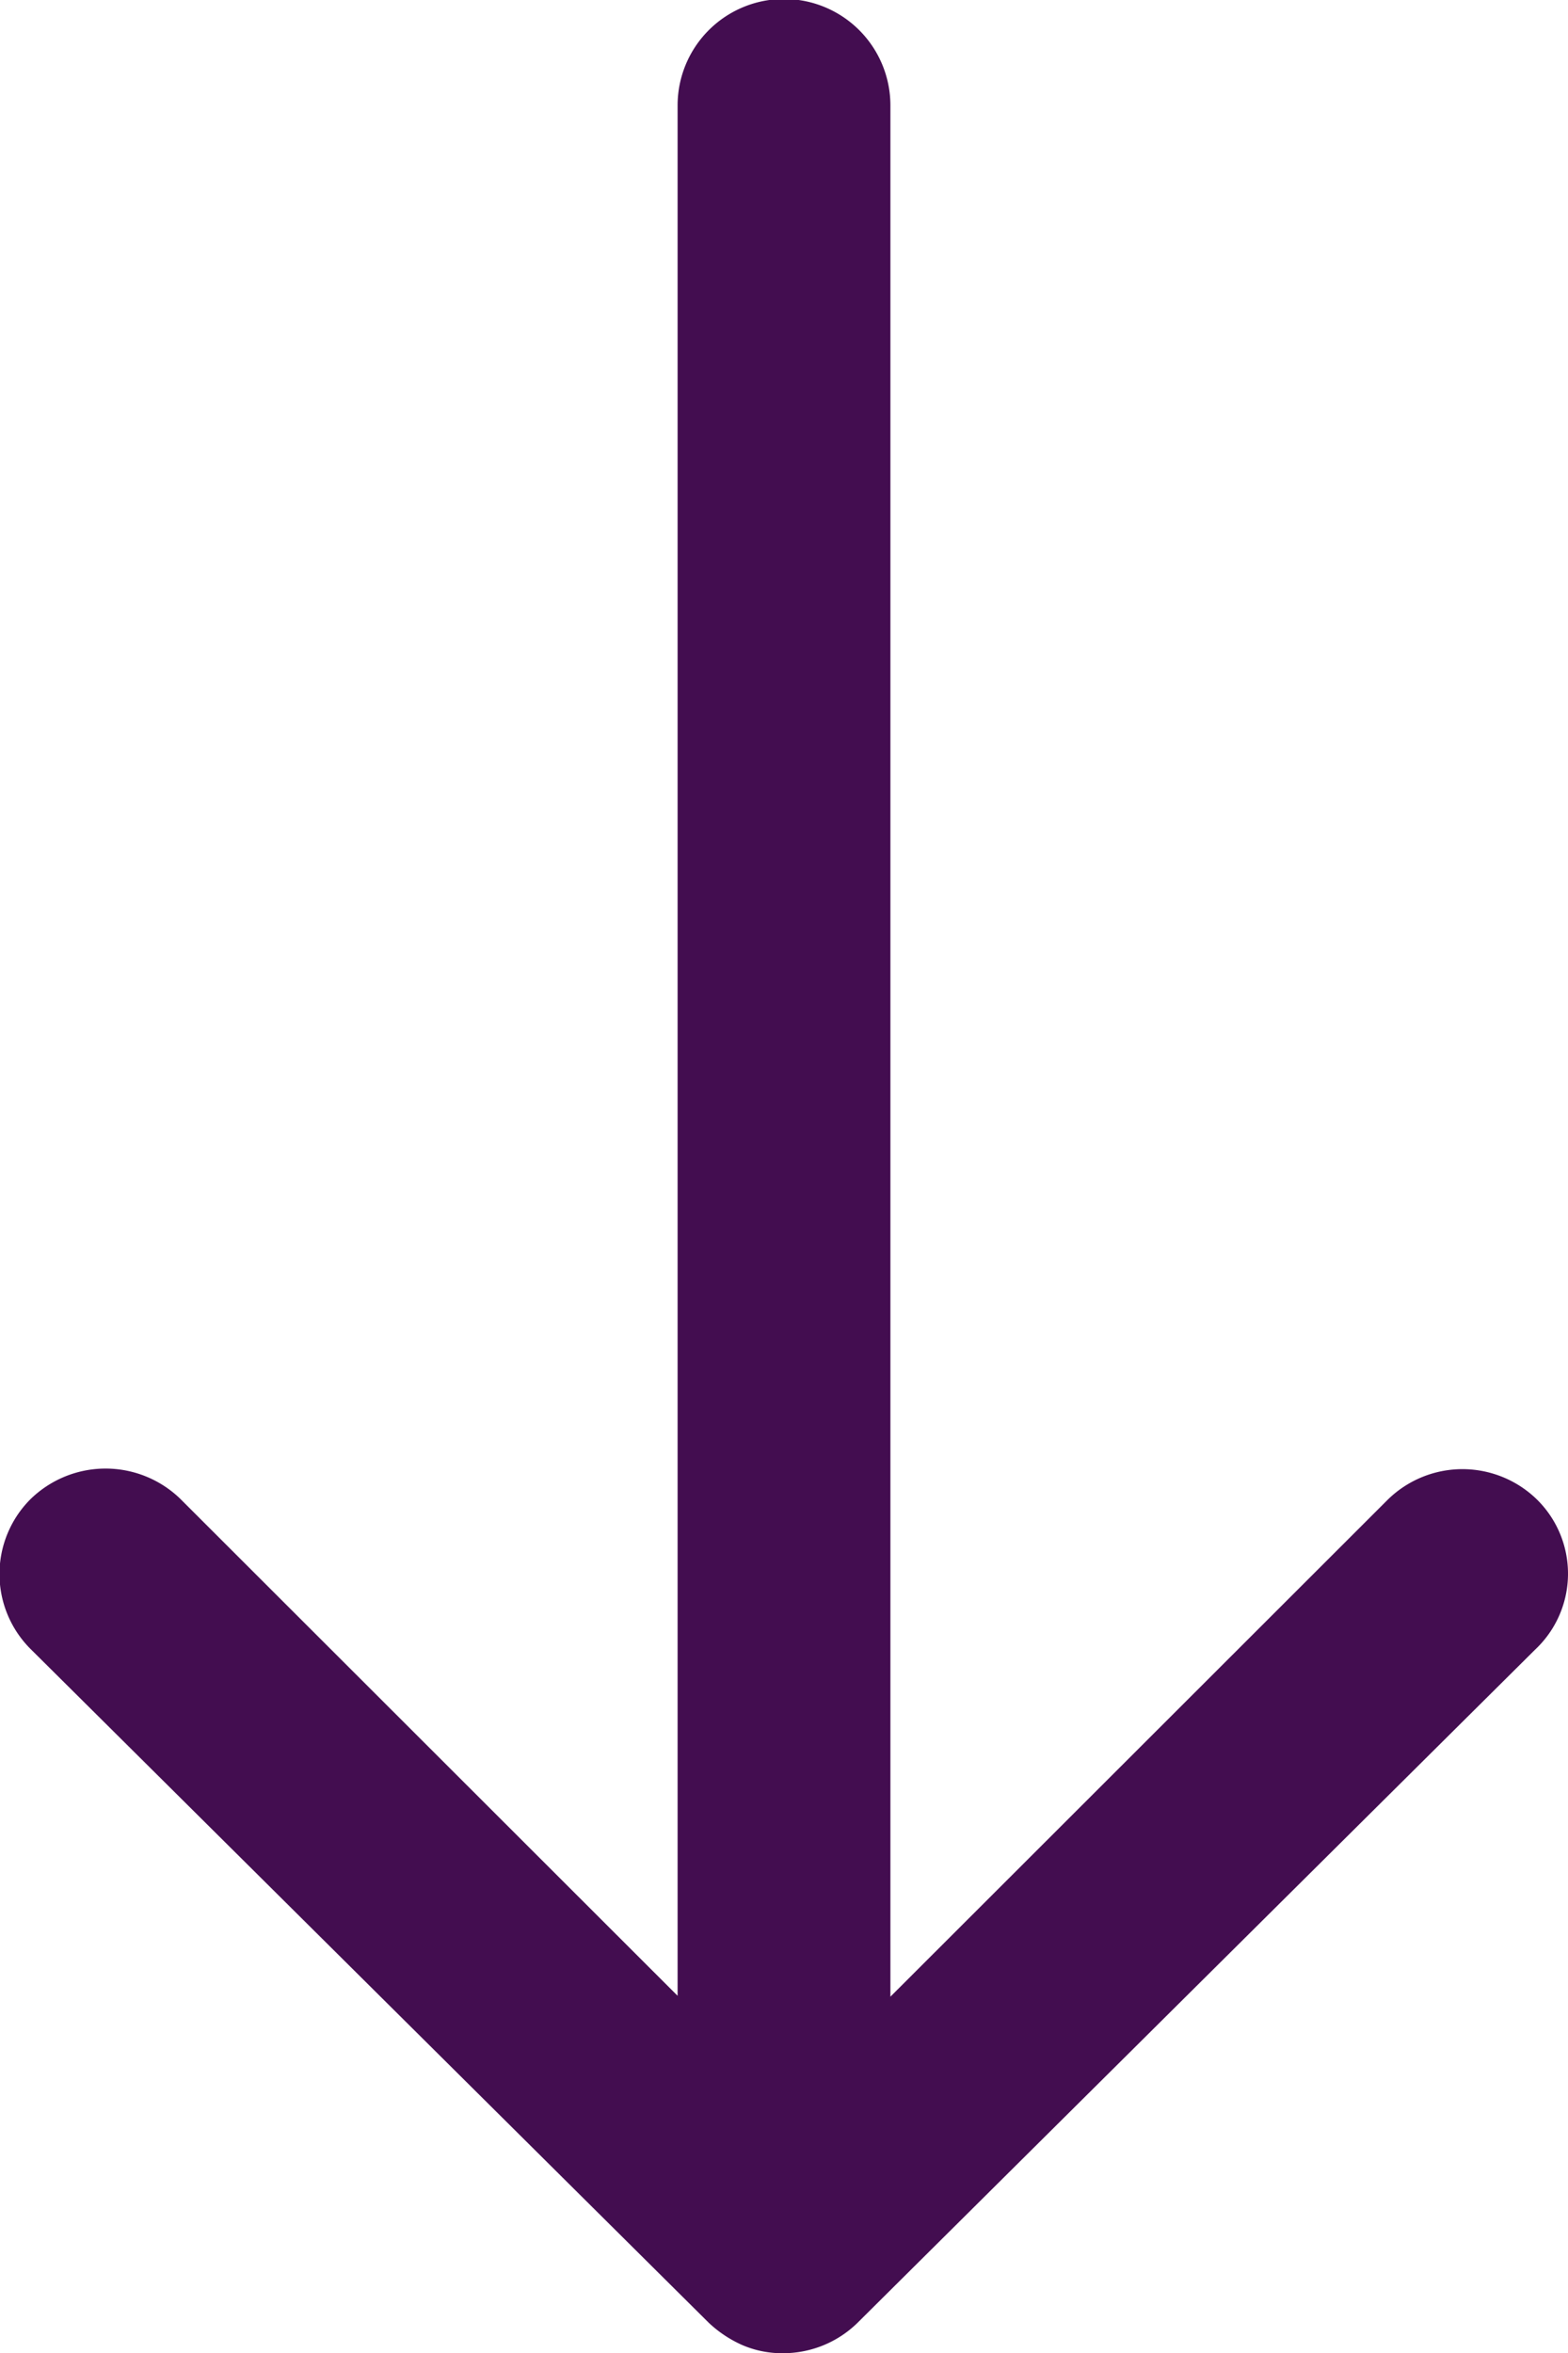 <svg xmlns="http://www.w3.org/2000/svg" width="14" height="21" viewBox="0 0 14 21">
  <path id="стрелка" d="M21.267,11.52a.952.952,0,0,0-.007,1.342l4.435,4.44H8.816a.948.948,0,0,0,0,1.9H25.687l-4.435,4.44a.959.959,0,0,0,.007,1.342.945.945,0,0,0,1.335-.007l6.01-6.052h0a1.065,1.065,0,0,0,.2-.3.9.9,0,0,0,.073-.365.95.95,0,0,0-.27-.663l-6.01-6.052A.929.929,0,0,0,21.267,11.52Z" transform="translate(25.252 -7.875) rotate(90)" fill="#430d50"/>
</svg>
